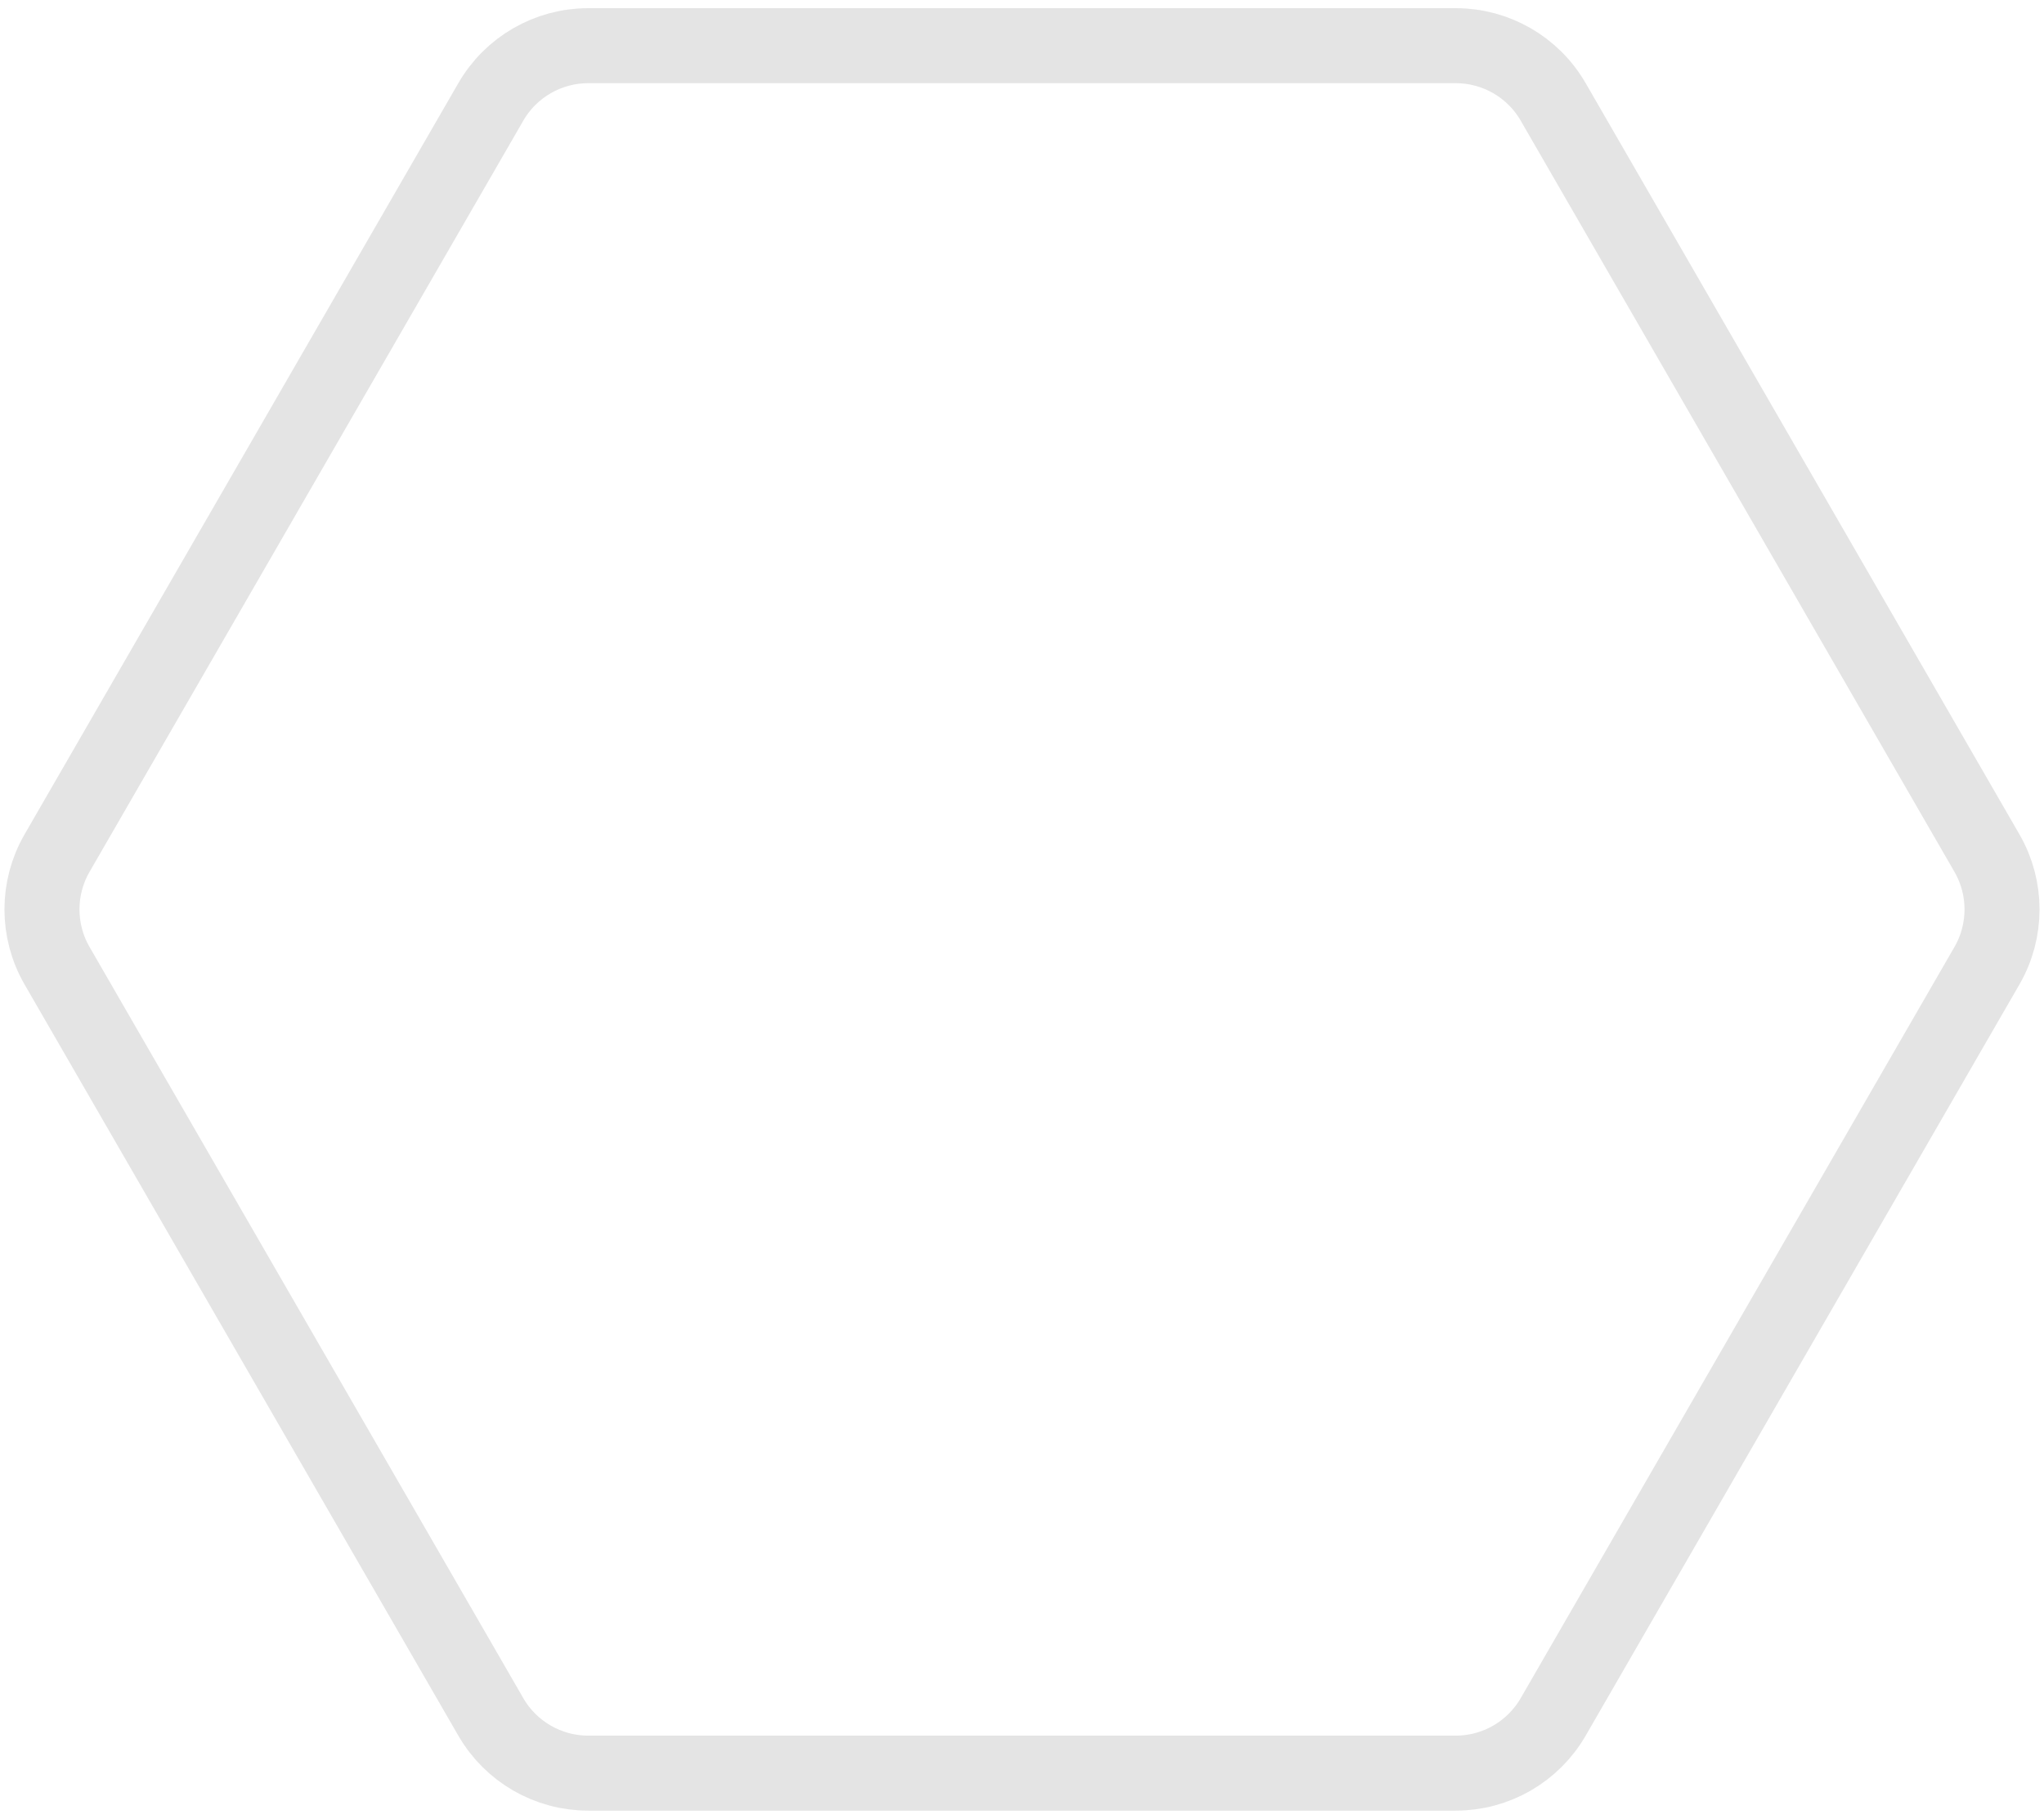 <svg width="109" height="97" viewBox="0 0 109 97" fill="none" xmlns="http://www.w3.org/2000/svg">
<path d="M3.041 51.5C1.97 49.644 1.97 47.356 3.041 45.5L26.173 5.436C27.244 3.579 29.225 2.436 31.369 2.436L77.631 2.436C79.775 2.436 81.756 3.579 82.827 5.436L105.959 45.5C107.03 47.356 107.03 49.644 105.959 51.5L82.827 91.564C81.755 93.421 79.775 94.564 77.631 94.564L31.369 94.564C29.225 94.564 27.244 93.421 26.173 91.564L3.041 51.5Z" stroke="#E4E4E4" stroke-width="4"/>
</svg>
